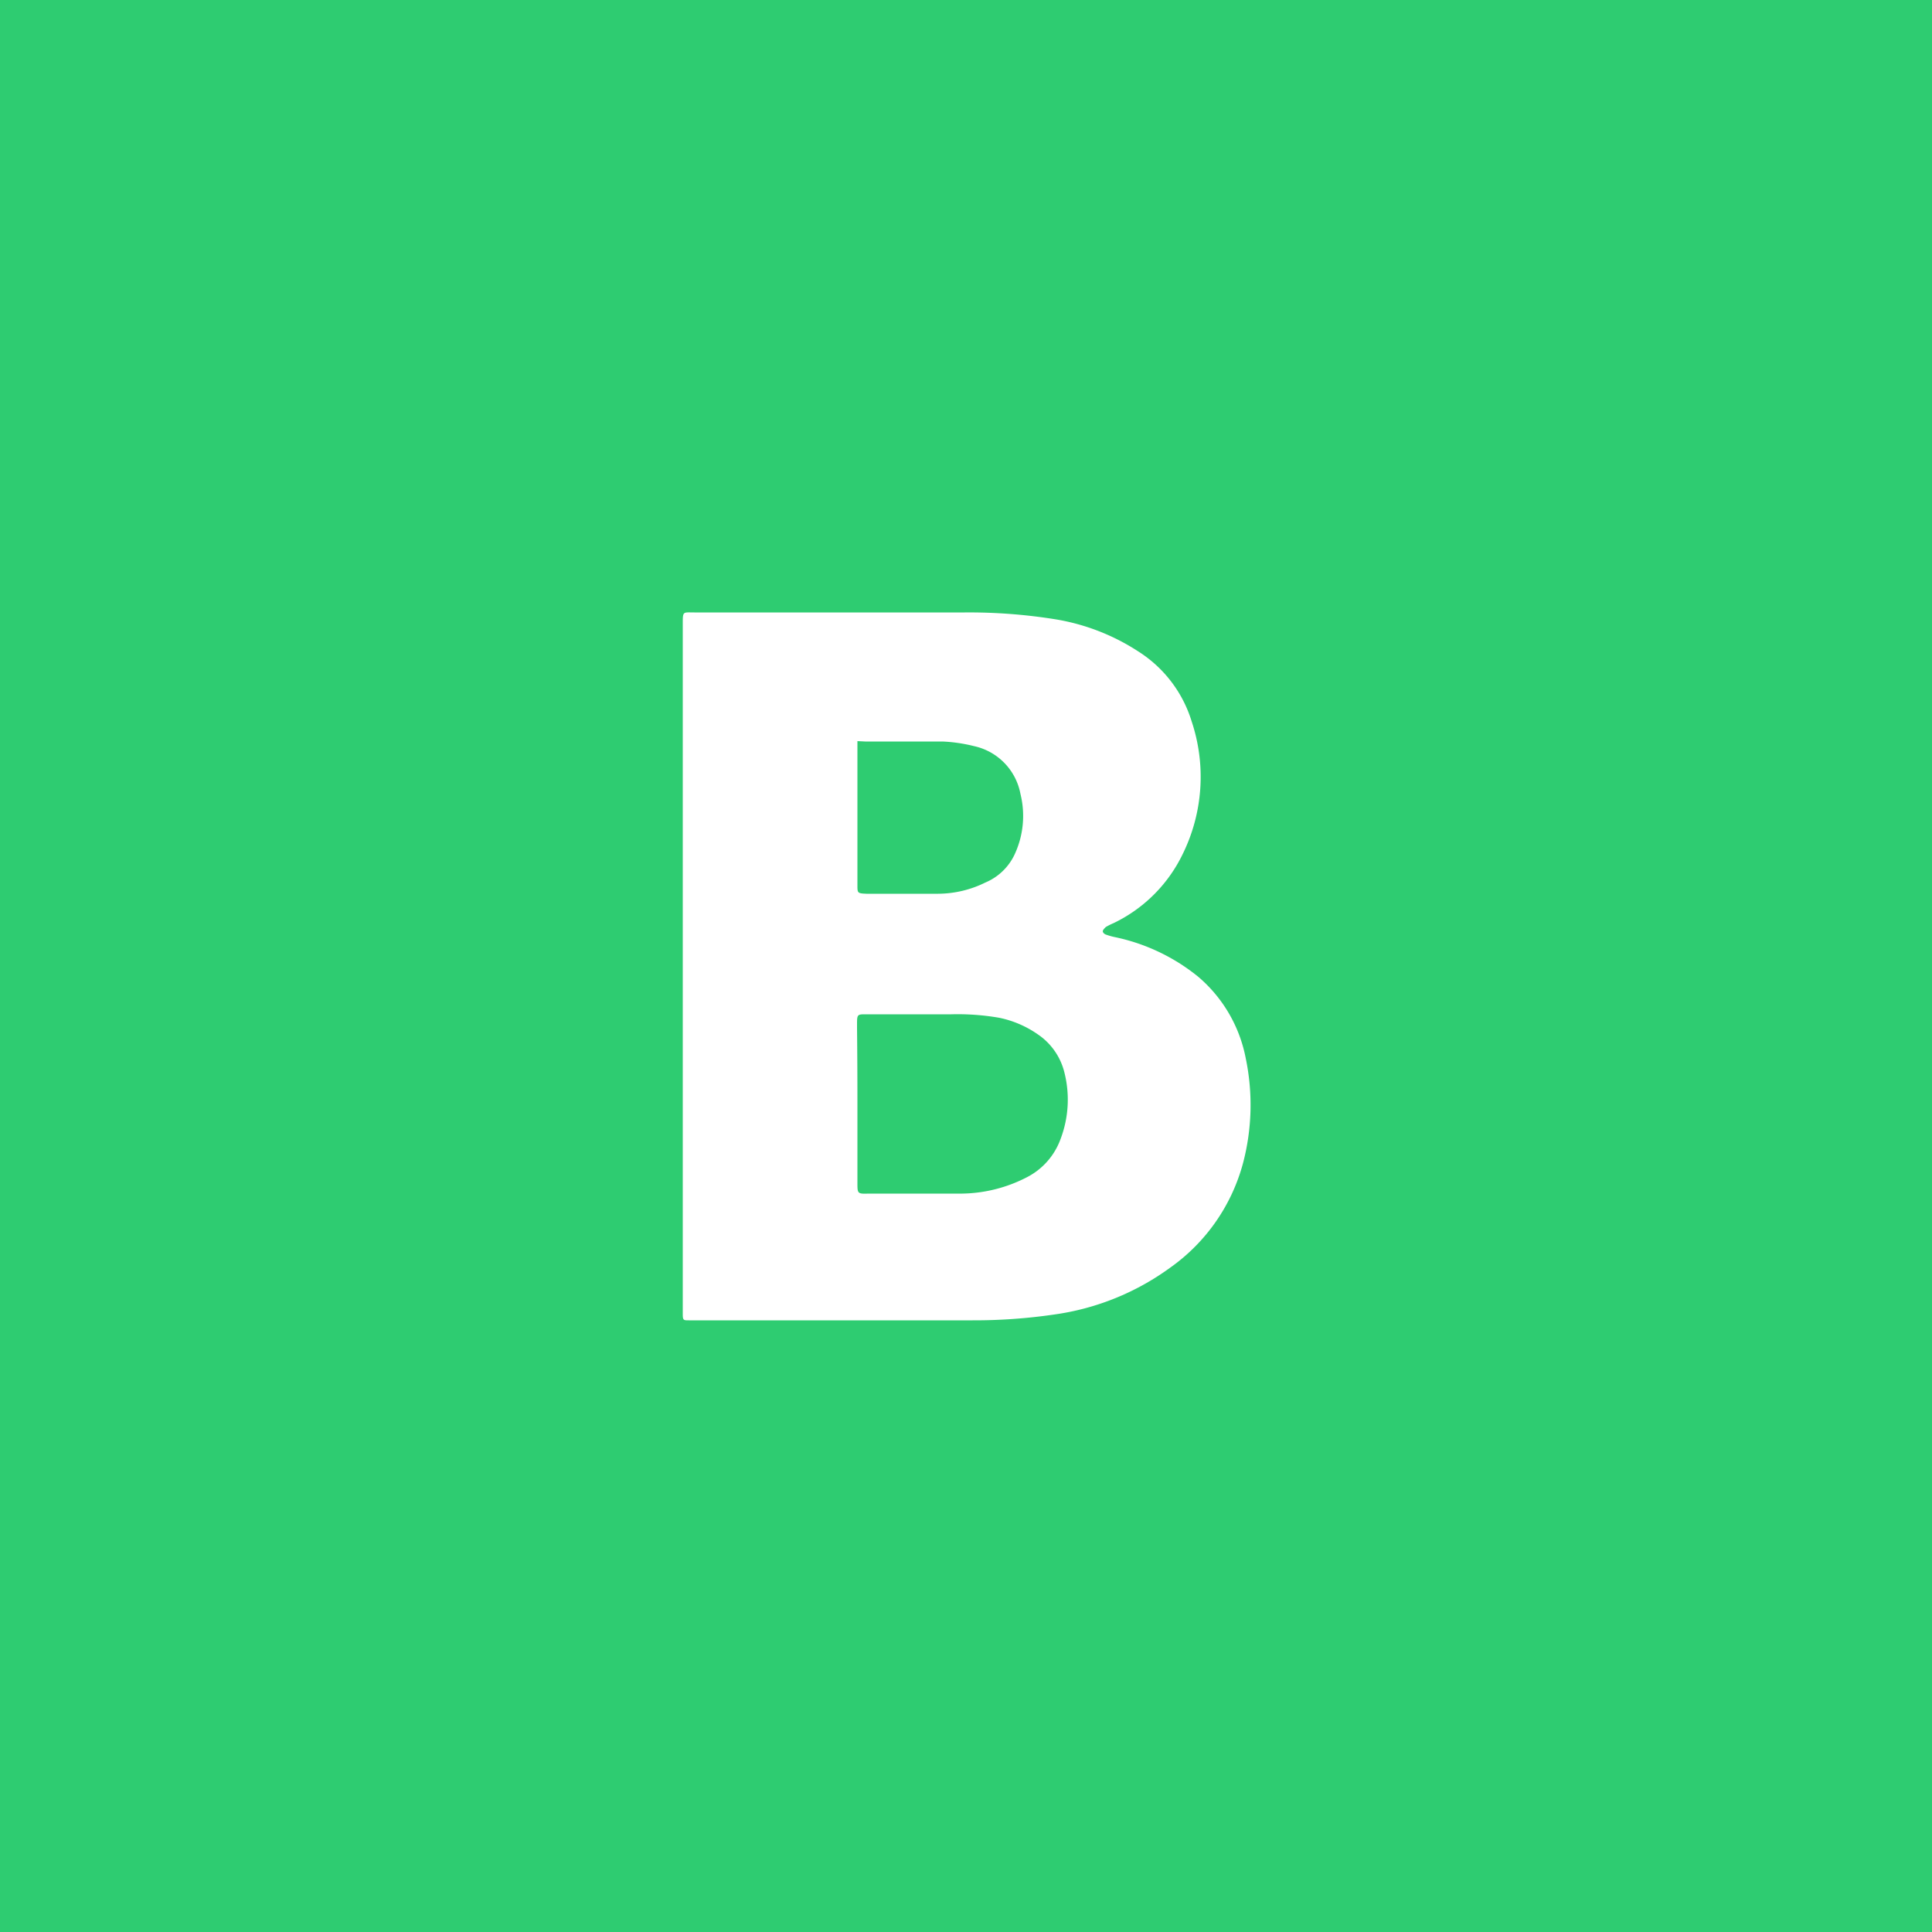 <svg id="Layer_1" data-name="Layer 1" xmlns="http://www.w3.org/2000/svg" viewBox="0 0 50 50"><defs><style>.cls-1{fill:#2ecc71;}.cls-2{fill:#fff;}</style></defs><title>vk-h</title><rect class="cls-1" width="50" height="50"/><path class="cls-2" d="M17.67,25q0-4.43,0-8.85c0-.34,0-.3.3-.3,2.35,0,4.7,0,7,0a14.05,14.05,0,0,1,2.36.18,5.58,5.58,0,0,1,2.13.83,3.28,3.28,0,0,1,1.38,1.81,4.53,4.53,0,0,1-.24,3.45,3.82,3.82,0,0,1-1.78,1.77,1.71,1.71,0,0,0-.2.1s-.08.07-.08.11.05.08.09.09a1.64,1.64,0,0,0,.21.06A5.06,5.06,0,0,1,31,25.27a3.68,3.68,0,0,1,1.24,2.12,5.91,5.91,0,0,1-.07,2.71,4.85,4.85,0,0,1-1.89,2.71,6.64,6.64,0,0,1-3,1.21,14.29,14.29,0,0,1-2.11.15H17.83c-.14,0-.16,0-.16-.16s0-.12,0-.18Q17.67,29.4,17.67,25Zm4.52,3.53q0,1,0,2.08c0,.28,0,.29.29.28l2.43,0a3.76,3.76,0,0,0,1.66-.42,1.8,1.8,0,0,0,.88-1,2.86,2.86,0,0,0,.1-1.7,1.67,1.67,0,0,0-.69-1,2.69,2.69,0,0,0-1-.43,6.29,6.29,0,0,0-1.24-.09c-.74,0-1.47,0-2.21,0-.21,0-.23,0-.23.23,0,0,0,.09,0,.13Q22.19,27.53,22.19,28.51Zm0-9.35c0,.08,0,.14,0,.2q0,1.77,0,3.53c0,.2,0,.21.23.22h.13l1.73,0a2.78,2.78,0,0,0,1.22-.29,1.46,1.46,0,0,0,.75-.71,2.36,2.36,0,0,0,.16-1.58,1.56,1.56,0,0,0-1.2-1.24,4.08,4.08,0,0,0-.82-.12c-.67,0-1.34,0-2,0Z"/></svg>